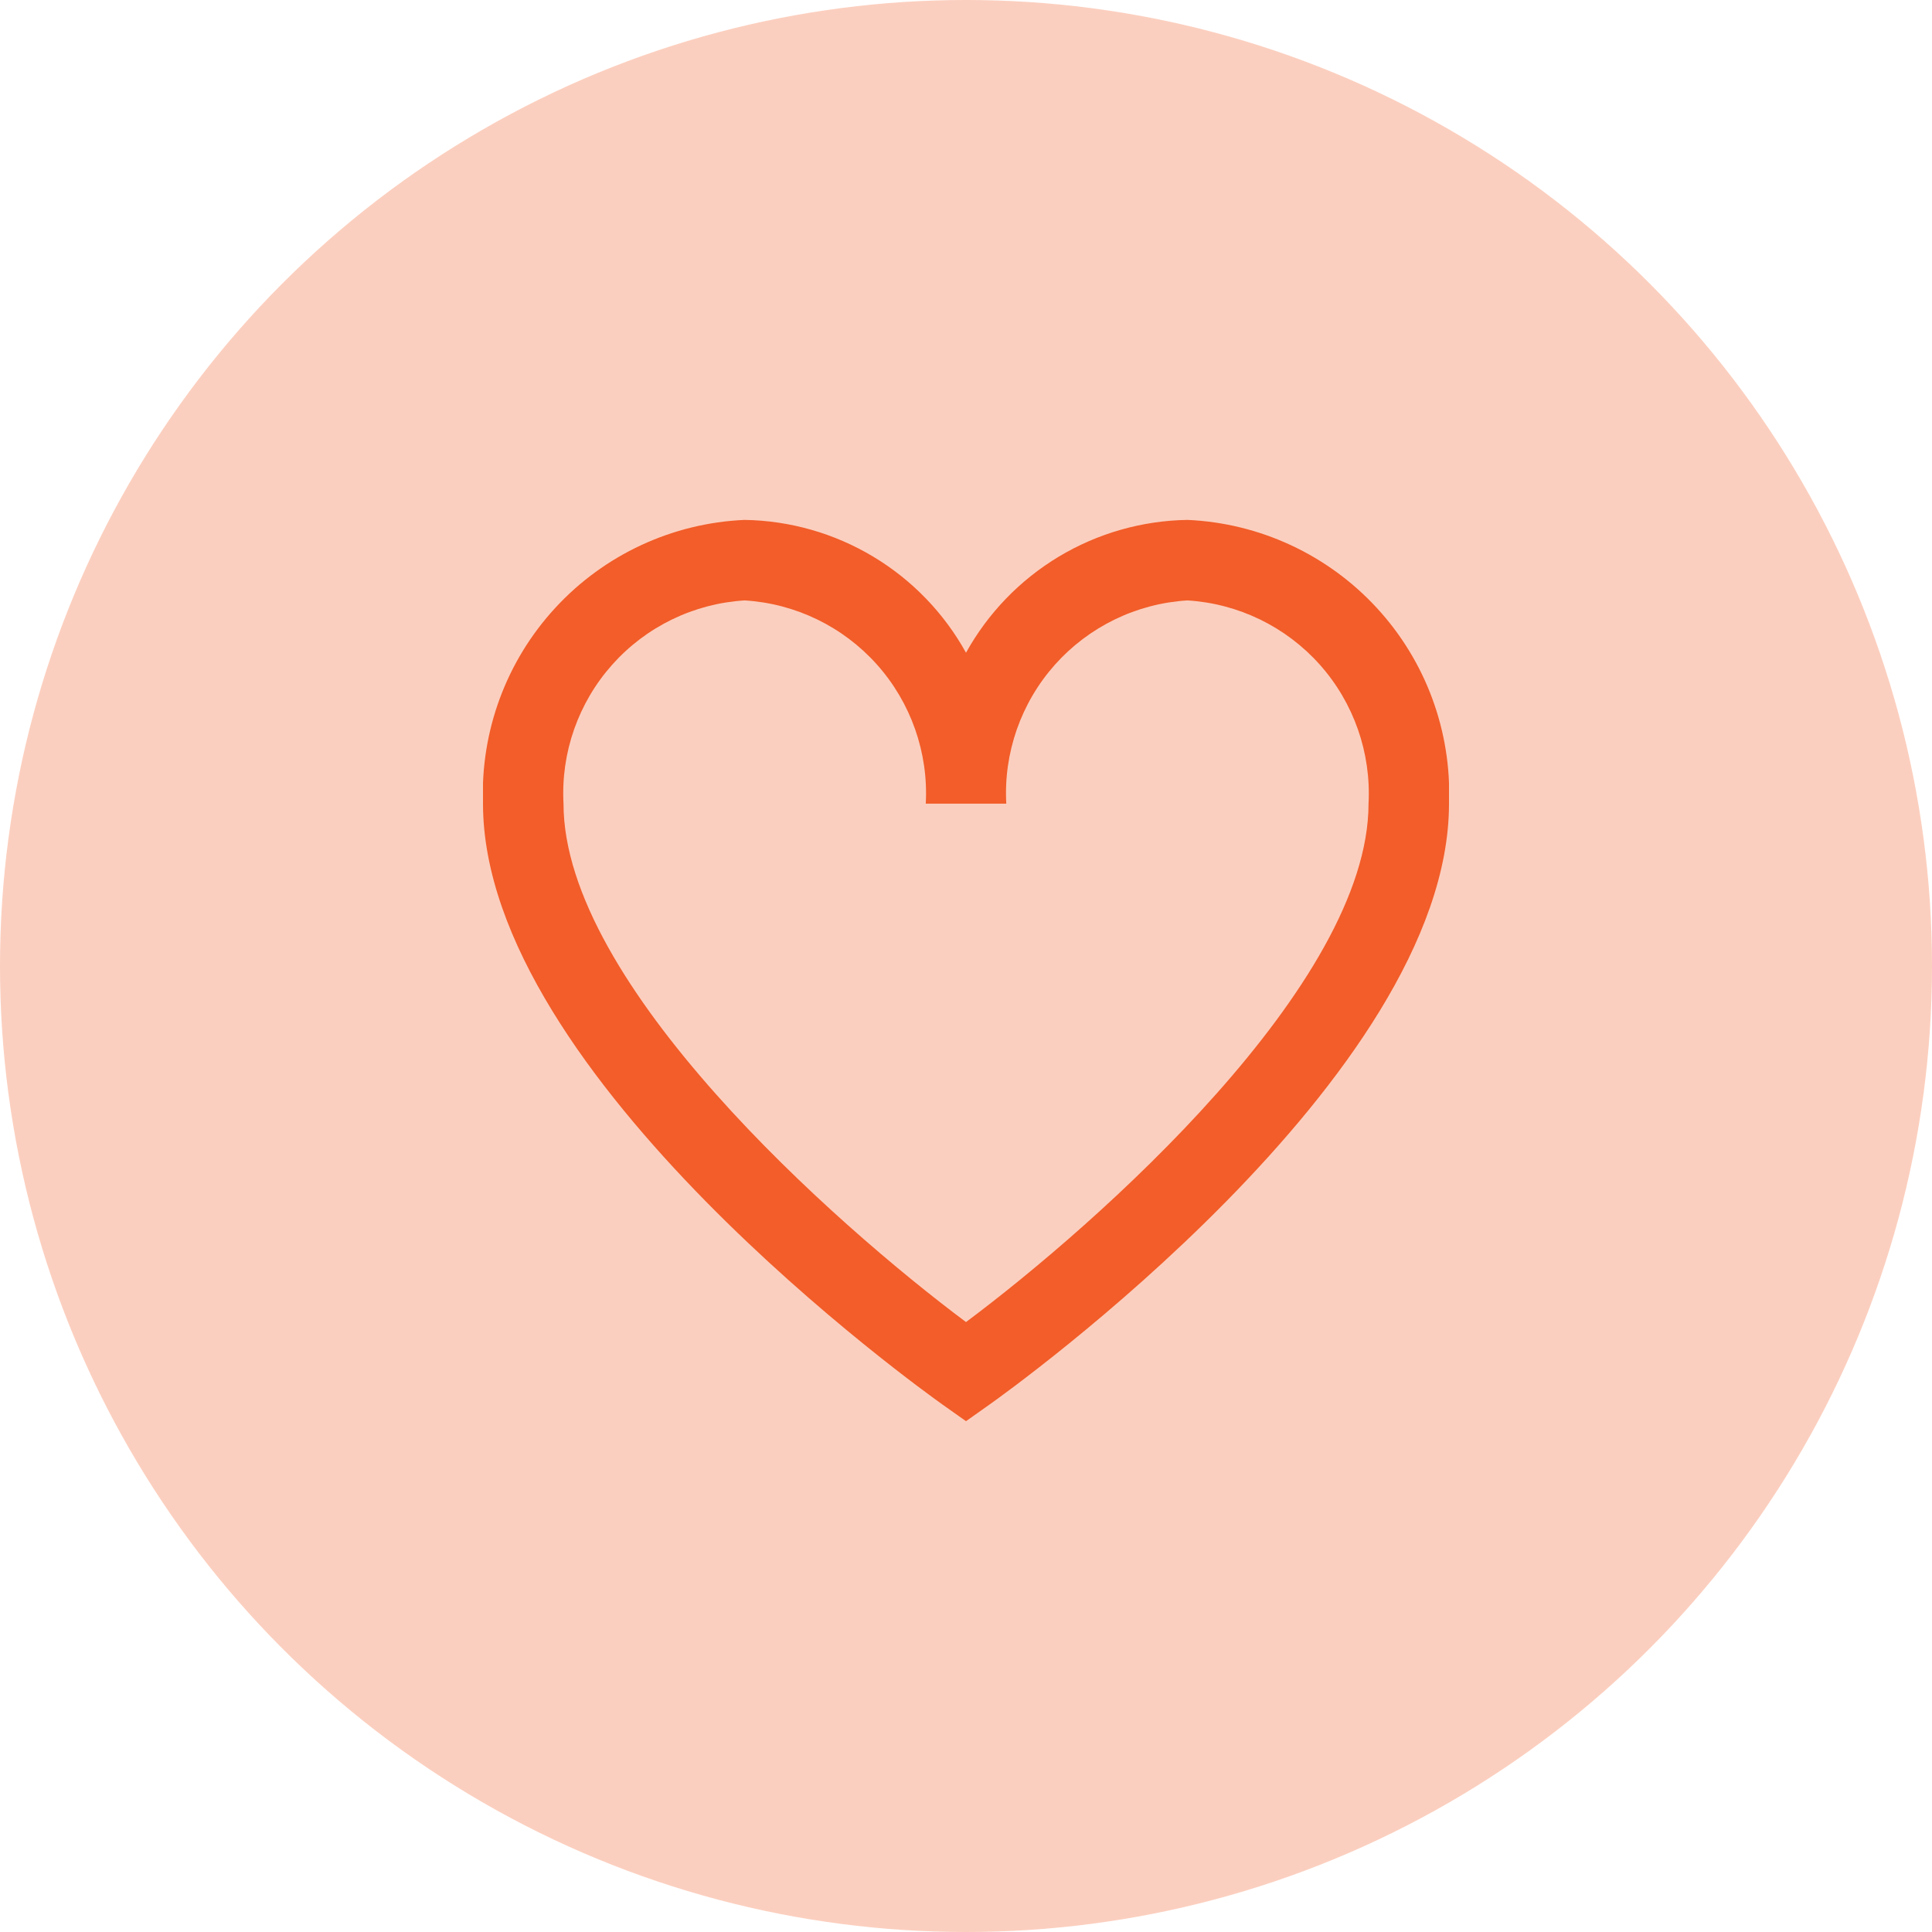 <svg width="40" height="40" viewBox="0 0 40 40" fill="none" xmlns="http://www.w3.org/2000/svg">
<circle cx="20" cy="20" r="20" fill="#F25D29" fill-opacity="0.3"/>
<g clip-path="url(#clip0_263_11481)">
<path d="M24.584 10.764C23.645 10.779 22.727 11.041 21.922 11.524C21.118 12.007 20.455 12.693 20 13.514C19.546 12.693 18.883 12.007 18.078 11.524C17.273 11.041 16.355 10.779 15.417 10.764C13.921 10.829 12.511 11.484 11.497 12.585C10.482 13.685 9.944 15.143 10 16.639C10 22.285 19.13 28.806 19.518 29.083L20 29.424L20.482 29.083C20.87 28.808 30 22.285 30 16.639C30.057 15.143 29.519 13.685 28.504 12.585C27.489 11.484 26.079 10.829 24.584 10.764ZM20 27.372C17.289 25.347 11.667 20.372 11.667 16.639C11.61 15.585 11.972 14.551 12.675 13.762C13.377 12.974 14.363 12.495 15.417 12.431C16.471 12.495 17.456 12.974 18.159 13.762C18.861 14.551 19.224 15.585 19.167 16.639H20.834C20.776 15.585 21.139 14.551 21.841 13.762C22.544 12.974 23.529 12.495 24.584 12.431C25.637 12.495 26.623 12.974 27.326 13.762C28.028 14.551 28.39 15.585 28.334 16.639C28.334 20.373 22.711 25.347 20 27.372Z" fill="#F25D29"/>
</g>
<defs>
<clipPath id="clip0_263_11481">
<rect width="20" height="20" fill="white" transform="translate(10 10)"/>
</clipPath>
</defs>
</svg>
